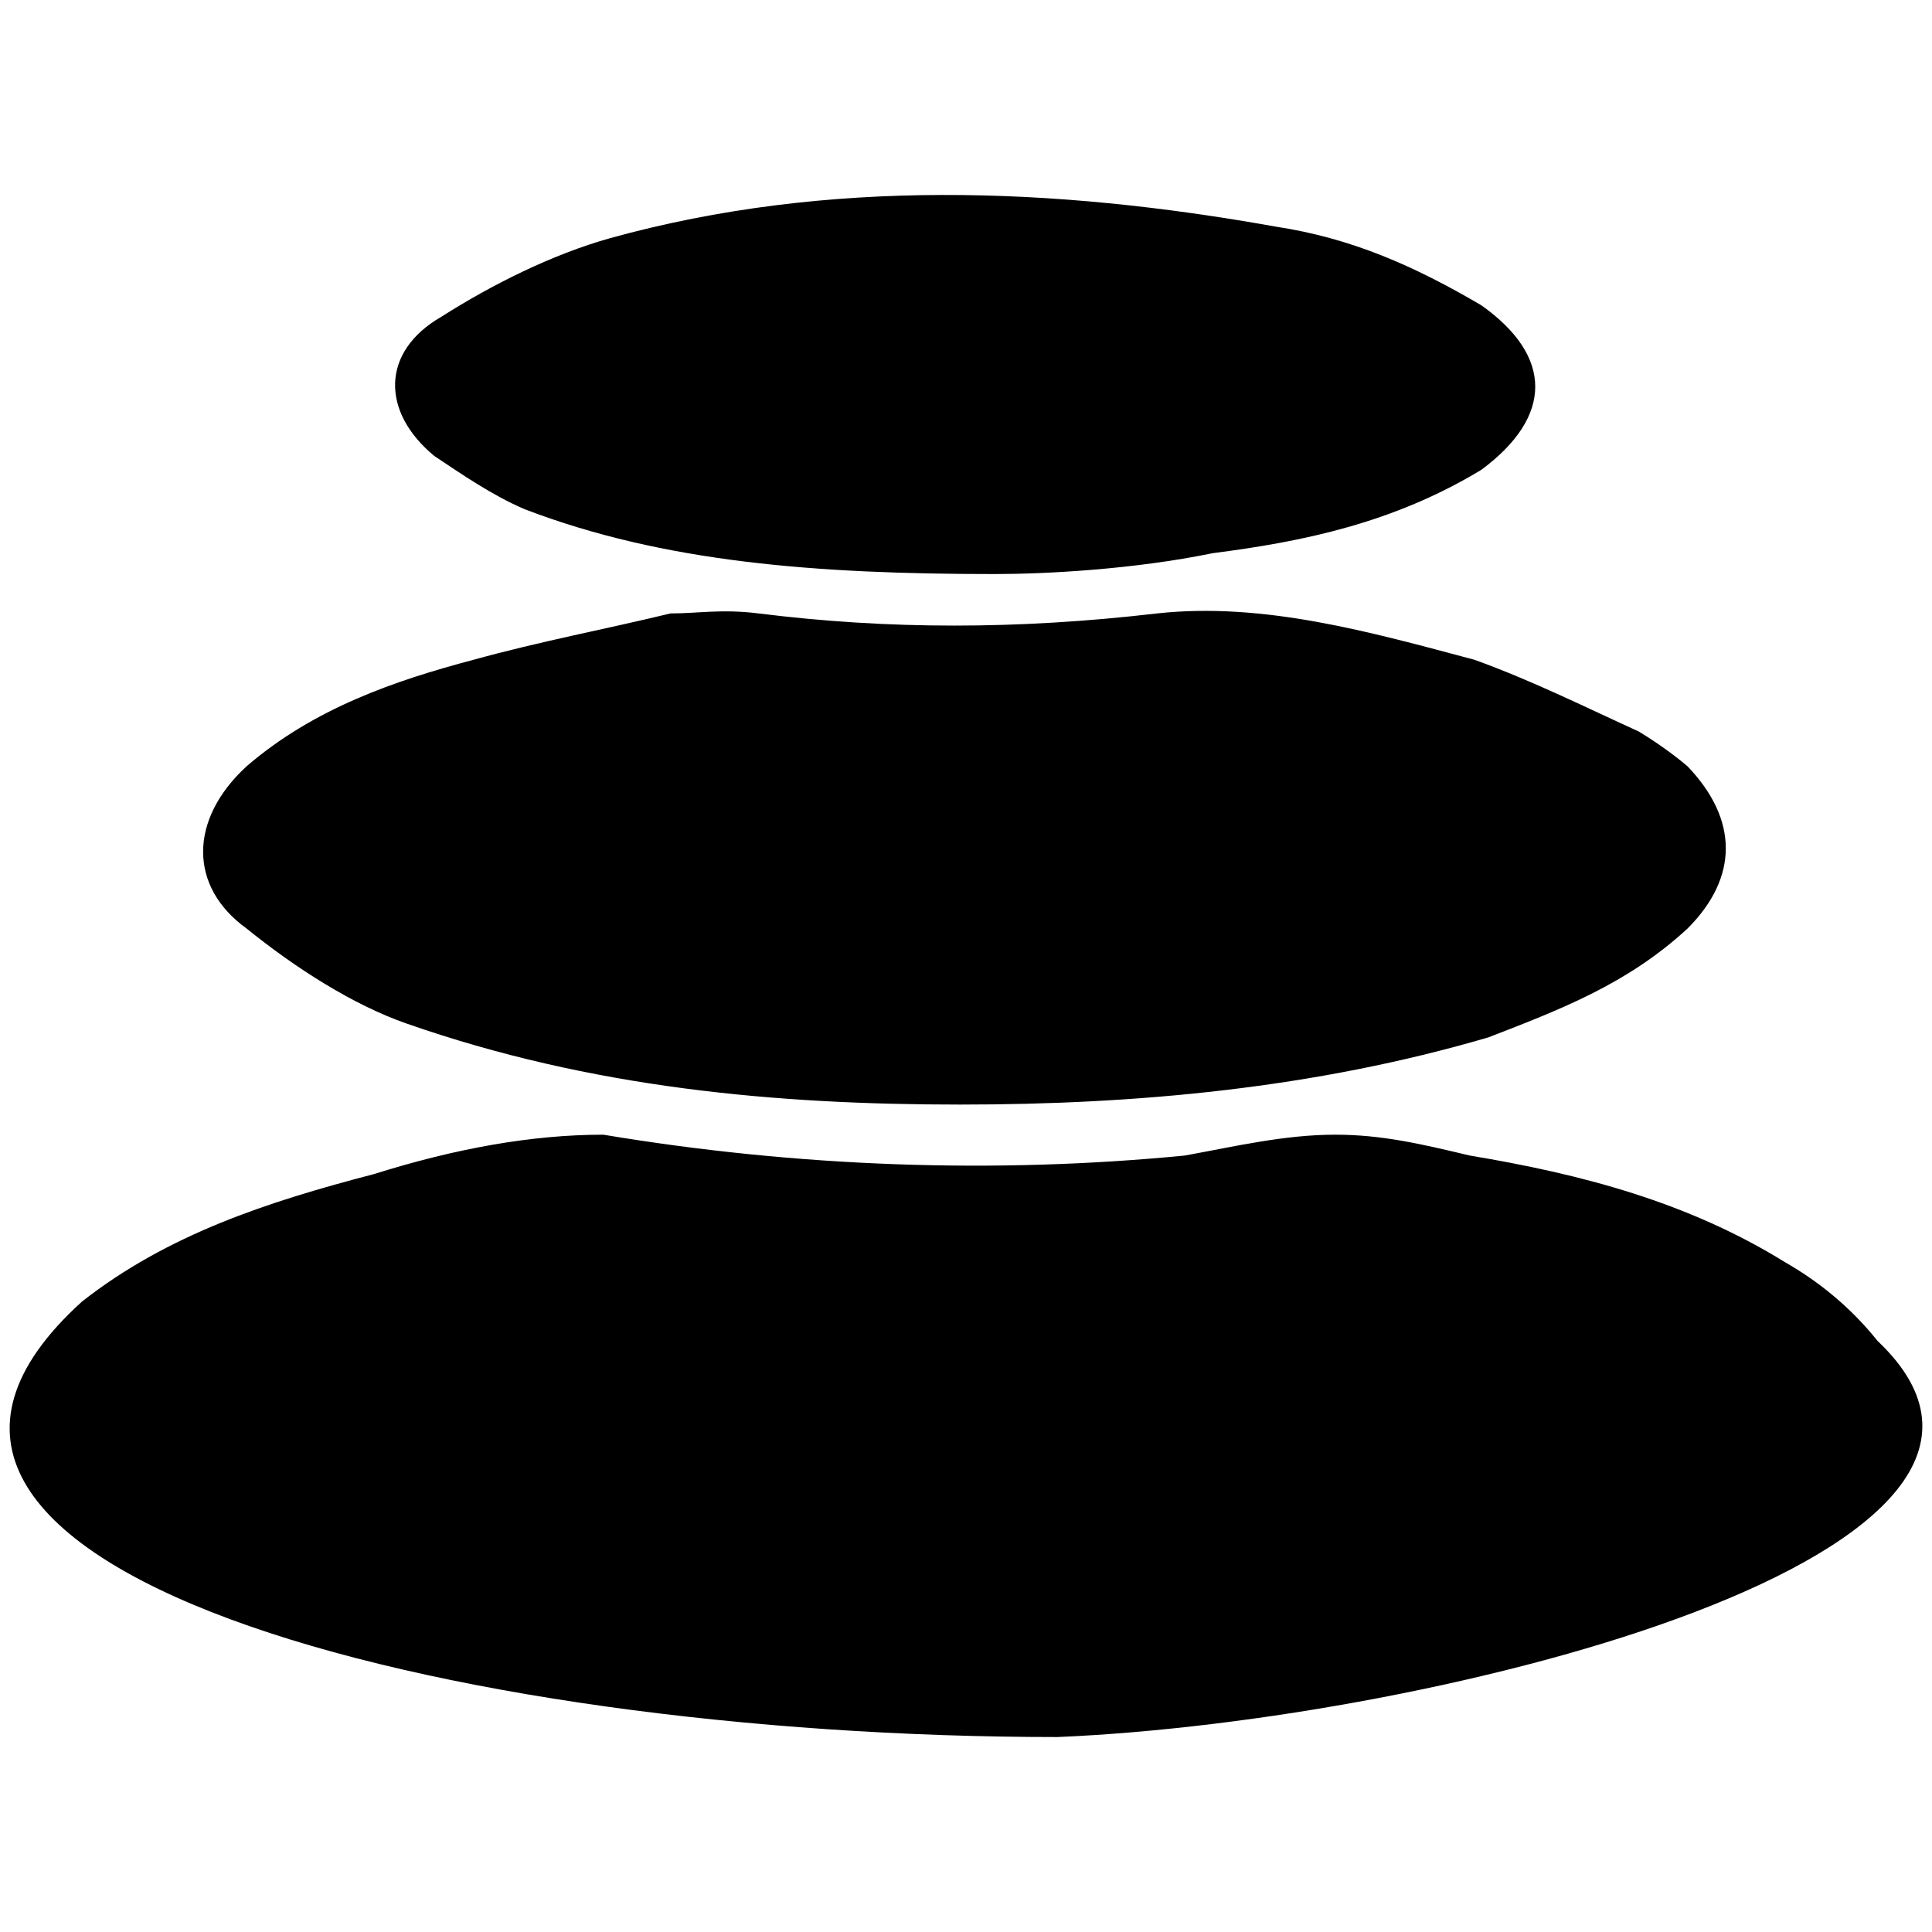 <svg xmlns="http://www.w3.org/2000/svg" width="1000" height="1000">
  <path d="M547.314 899.089c-316.572 0-657.127-87.537-504.836-225.438 44.368-34.775 95.93-51.563 151.09-65.952 41.97-13.19 81.542-20.386 118.715-20.386 100.728 16.788 202.654 20.386 300.983 10.792 26.381-4.796 51.563-10.792 77.944-10.792 23.983 0 44.368 4.797 69.55 10.792 57.559 9.594 112.719 23.983 163.083 55.16 16.788 9.594 33.575 22.784 47.965 40.771C1086.925 803.158 746.37 890.695 547.314 899.09zM127.616 480.59c-29.978-21.584-29.978-56.36 0-83.94 34.775-29.978 76.745-44.367 117.516-55.16 34.774-9.593 67.151-15.588 101.926-23.982 14.39 0 26.381-2.399 45.567 0 67.152 8.394 134.304 8.394 206.252 0 55.16-5.996 110.32 9.593 164.281 23.982 29.979 10.793 58.758 25.182 85.14 37.174 5.995 3.597 16.787 10.792 25.18 17.987 26.382 27.58 26.382 57.558 0 83.94-31.177 28.778-65.952 41.969-103.125 56.359-89.935 26.38-182.268 34.774-273.403 34.774-94.732 0-190.663-8.393-286.593-41.97-27.58-9.592-57.559-28.779-82.74-49.164zm97.13-244.624c-27.58-22.783-27.58-53.96 3.598-71.948 26.38-16.788 57.558-32.377 87.537-40.77 112.718-31.178 230.234-26.381 344.152-5.996 39.571 5.996 71.948 20.385 106.723 40.77 37.173 26.381 37.173 57.559 0 85.14-45.567 27.58-92.334 37.172-139.1 43.168-40.77 8.394-86.338 10.792-112.719 10.792-92.333 0-171.476-5.995-243.424-33.576-16.788-7.194-32.377-17.987-46.767-27.58z" style="fill:#000;fill-opacity:1;fill-rule:nonzero;stroke:none;"/>
</svg>
